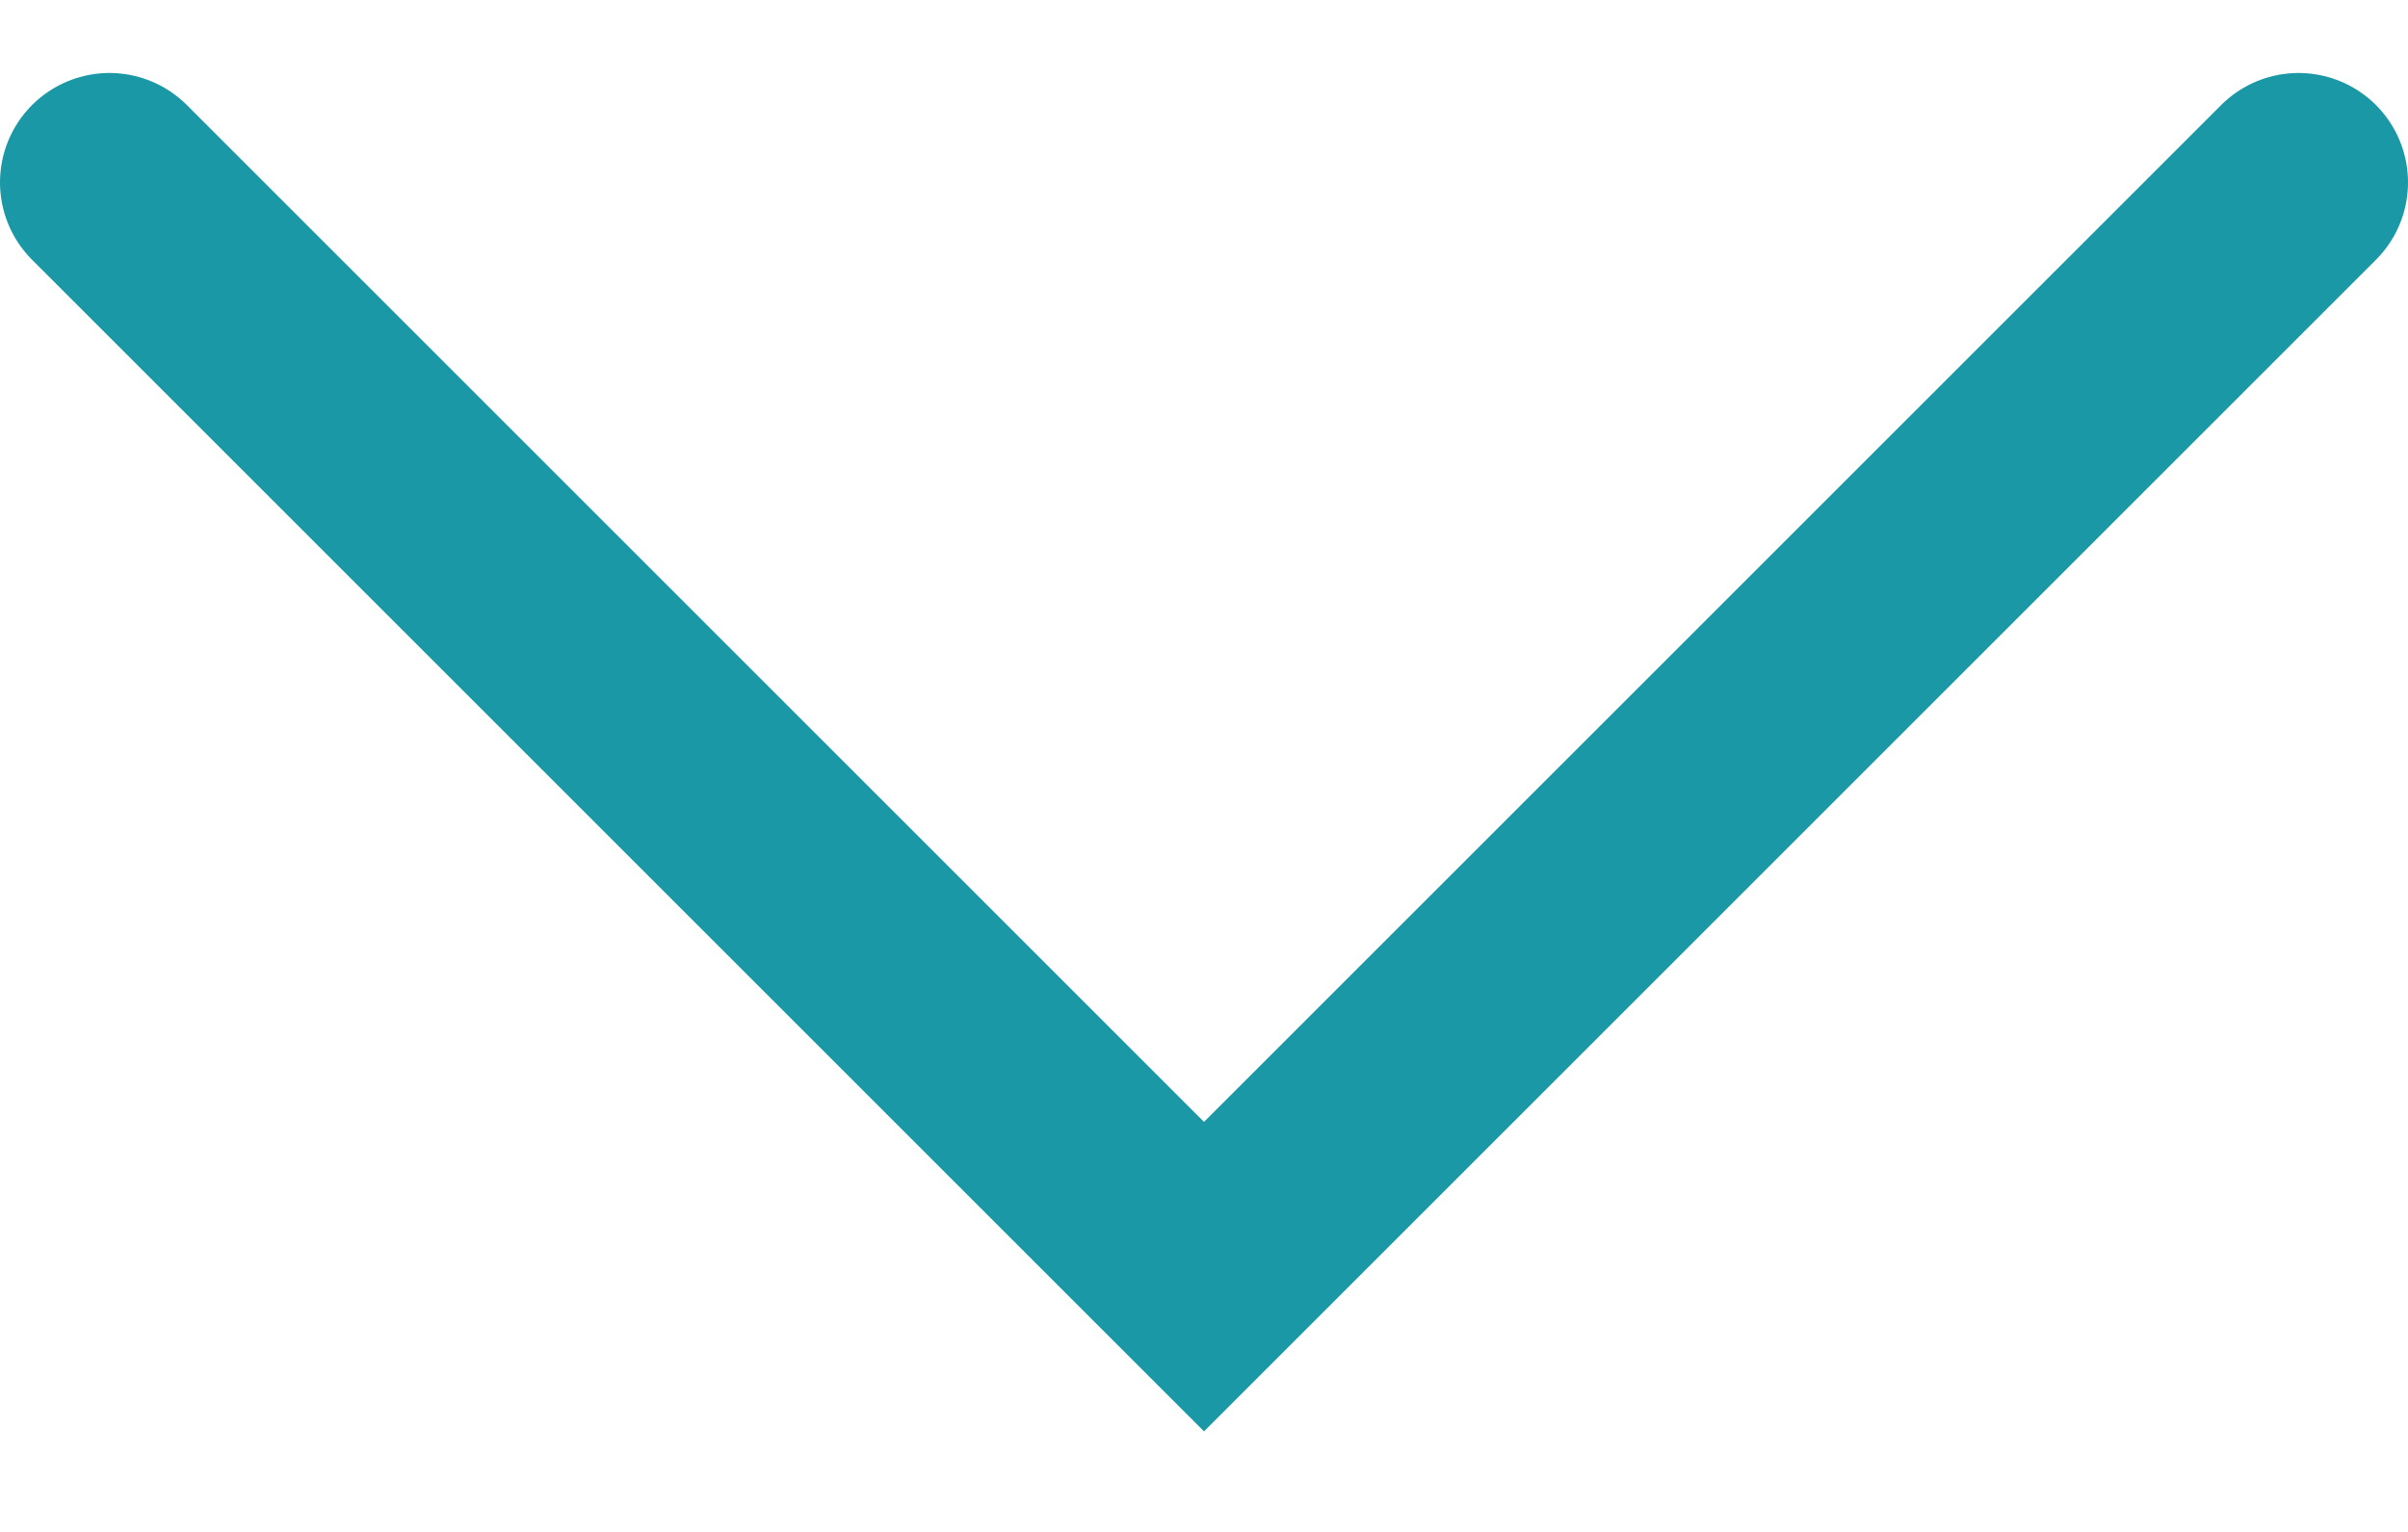 <svg width="22" height="14" viewBox="0 0 22 14" fill="none" xmlns="http://www.w3.org/2000/svg">
<path d="M1 1.667L11 11.667L21 1.667" stroke="#1A98A6" stroke-width="2" stroke-linecap="round"/>
</svg>
